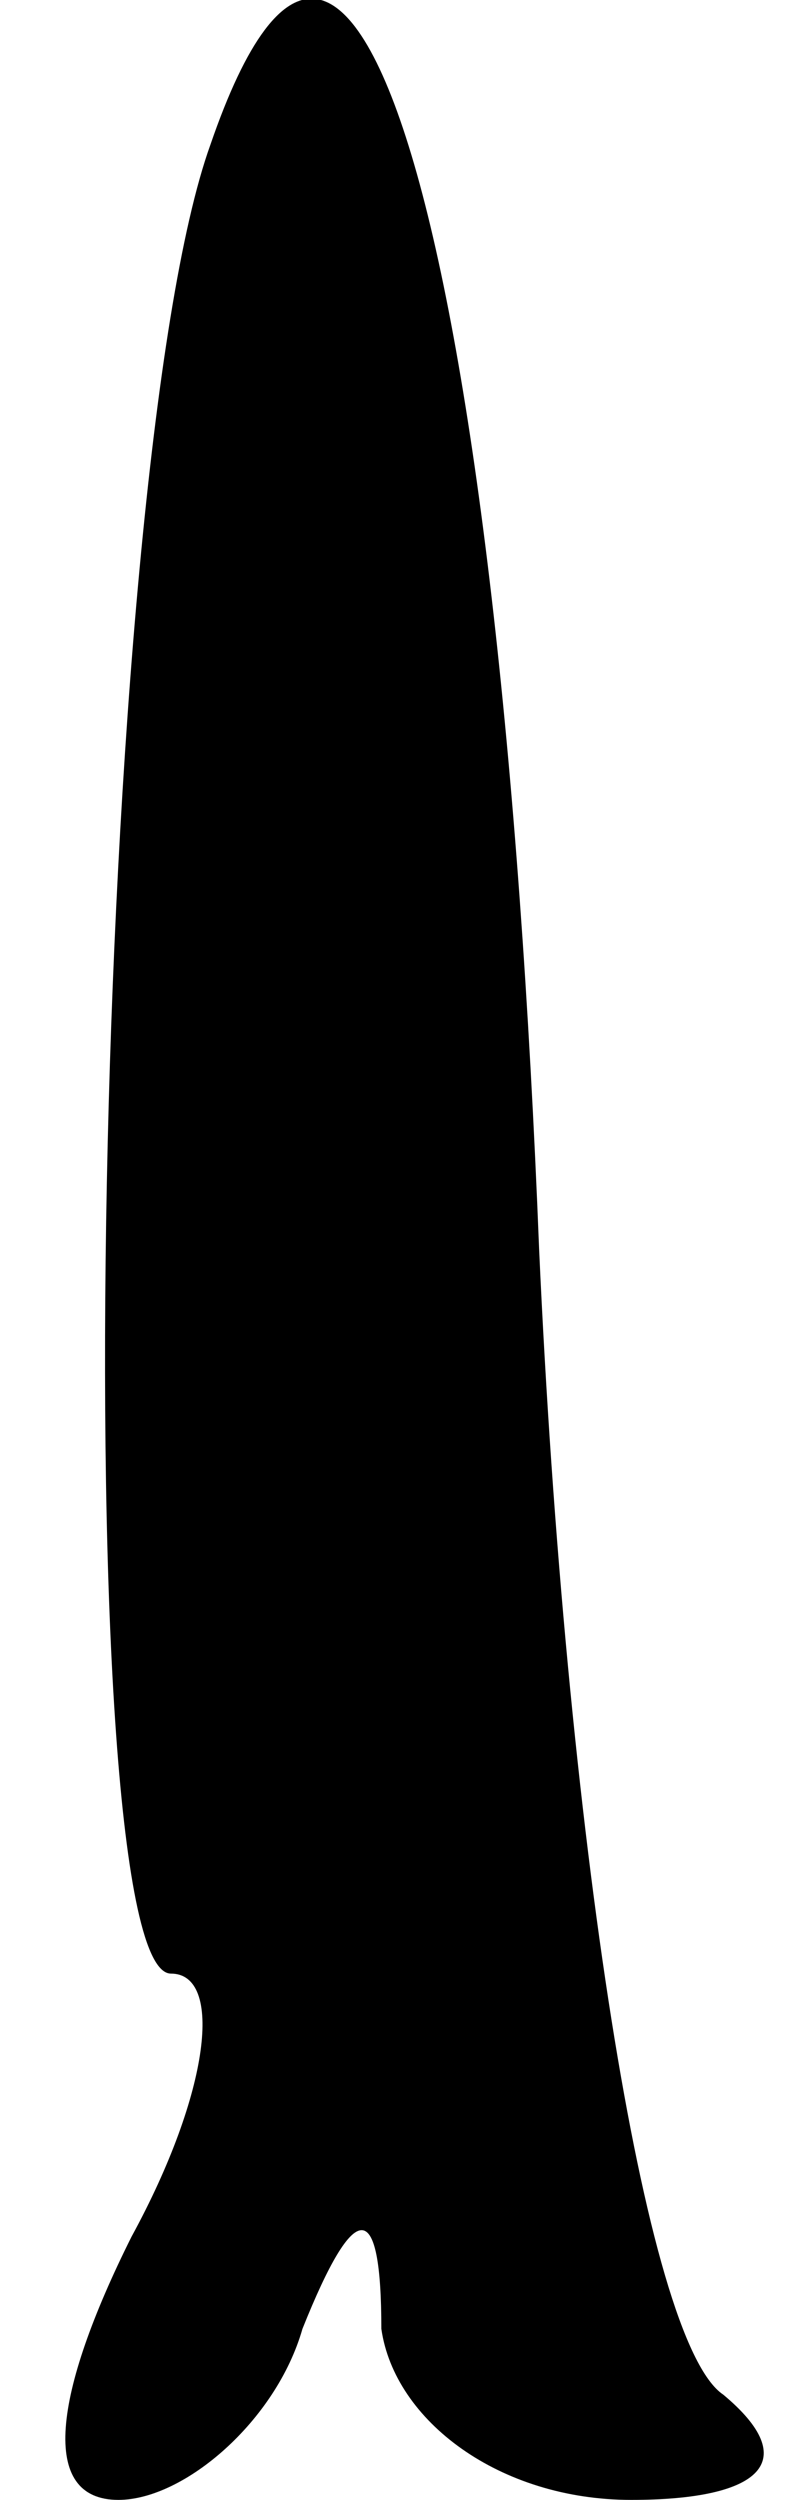 <?xml version="1.0" standalone="no"?>
<!DOCTYPE svg PUBLIC "-//W3C//DTD SVG 20010904//EN"
 "http://www.w3.org/TR/2001/REC-SVG-20010904/DTD/svg10.dtd">
<svg version="1.0" xmlns="http://www.w3.org/2000/svg"
 width="6pt" height="19pt" viewBox="0 0 6 19"
 preserveAspectRatio="xMidYMid meet">
<g transform="translate(0,19) scale(0.1,-0.1)"
fill="#000000" stroke="none">
<path fill="#000000" stroke="none" d="M16 179 c-9 -25 -11 -139 -3 -139 4 0
3 -9 -3 -20 -6 -12 -7 -20 -1 -20 5 0 12 6 14 13 4 10 6 10 6 0 1 -7 9 -13 19
-13 10 0 13 3 7 8 -6 4 -12 43 -14 87 -3 76 -14 116 -25 84z"/>
</g>
</svg>
